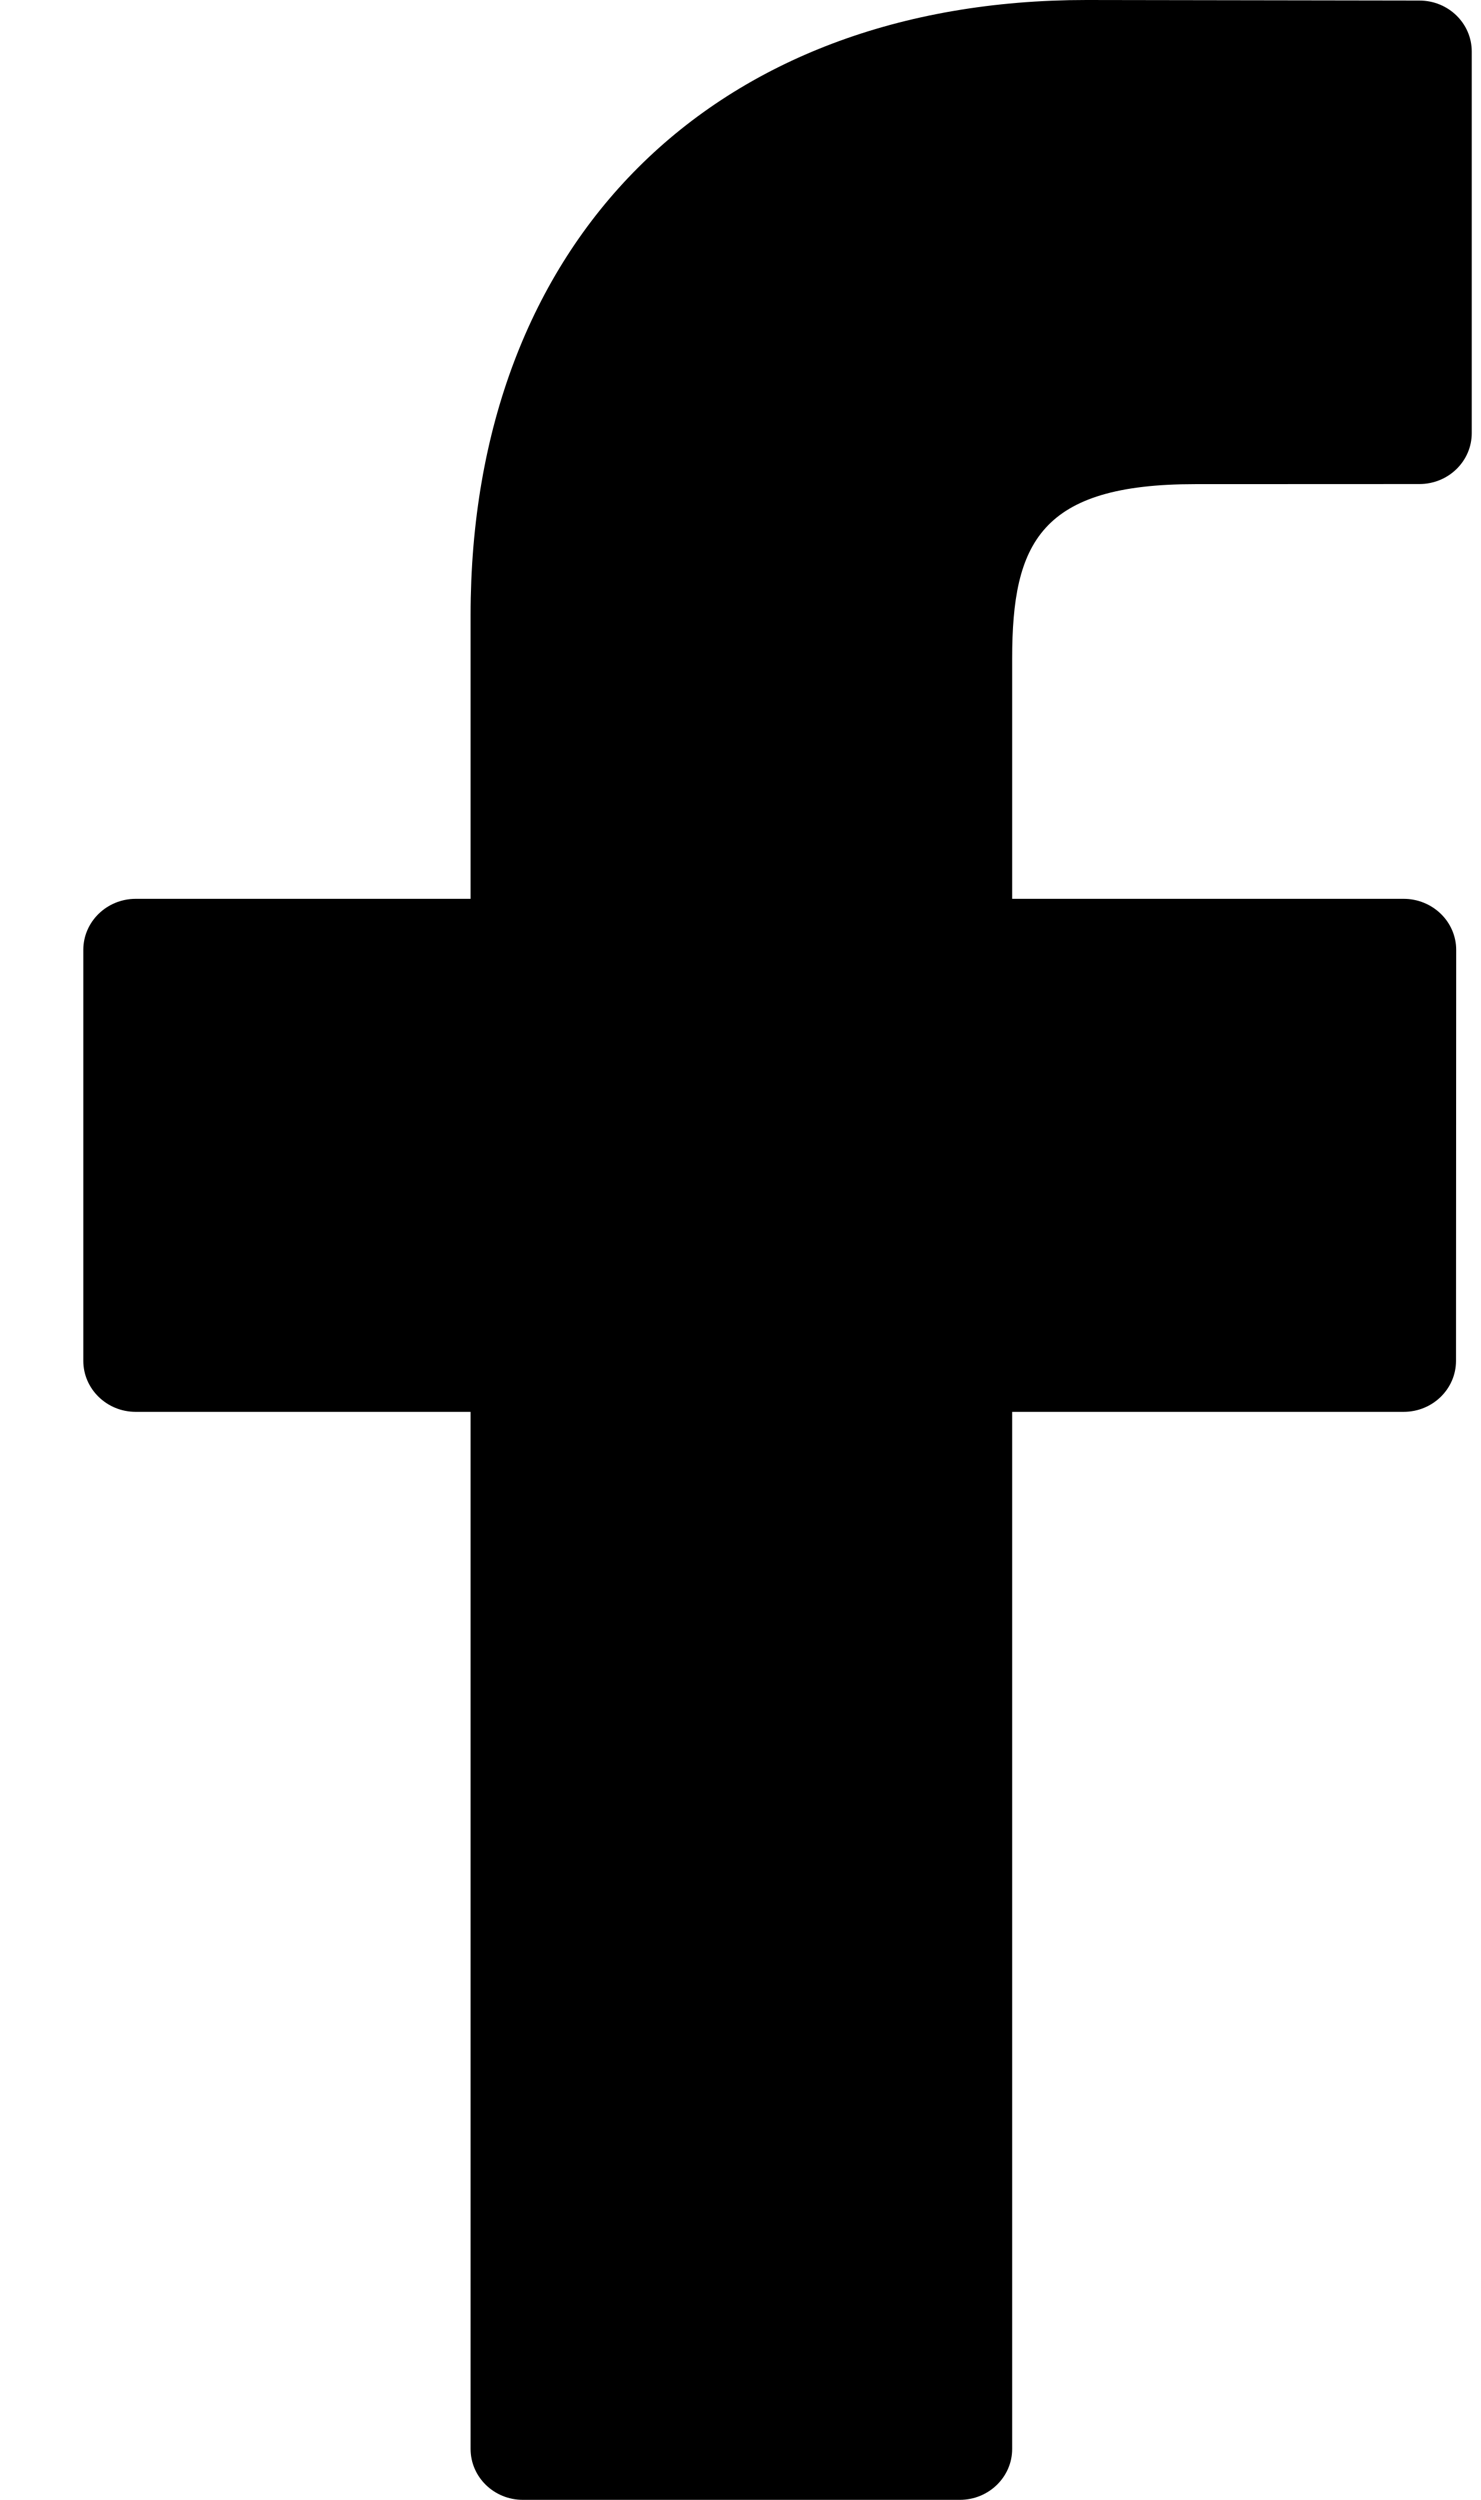 <svg width="16" height="27" viewBox="0 0 16 27" fill="none" xmlns="http://www.w3.org/2000/svg">
<path d="M15.335 0.006L11.738 0C7.696 0 5.084 2.608 5.084 6.645V9.708H1.466C1.154 9.708 0.9 9.955 0.9 10.259V14.698C0.9 15.002 1.154 15.249 1.466 15.249H5.084V26.45C5.084 26.754 5.337 27 5.649 27H10.369C10.682 27 10.935 26.753 10.935 26.45V15.249H15.164C15.477 15.249 15.73 15.002 15.73 14.698L15.732 10.259C15.732 10.113 15.672 9.973 15.566 9.87C15.46 9.767 15.316 9.708 15.166 9.708H10.935V7.111C10.935 5.863 11.24 5.229 12.911 5.229L15.335 5.228C15.647 5.228 15.9 4.982 15.9 4.678V0.556C15.9 0.253 15.648 0.006 15.335 0.006Z" fill="black"/>
</svg>
